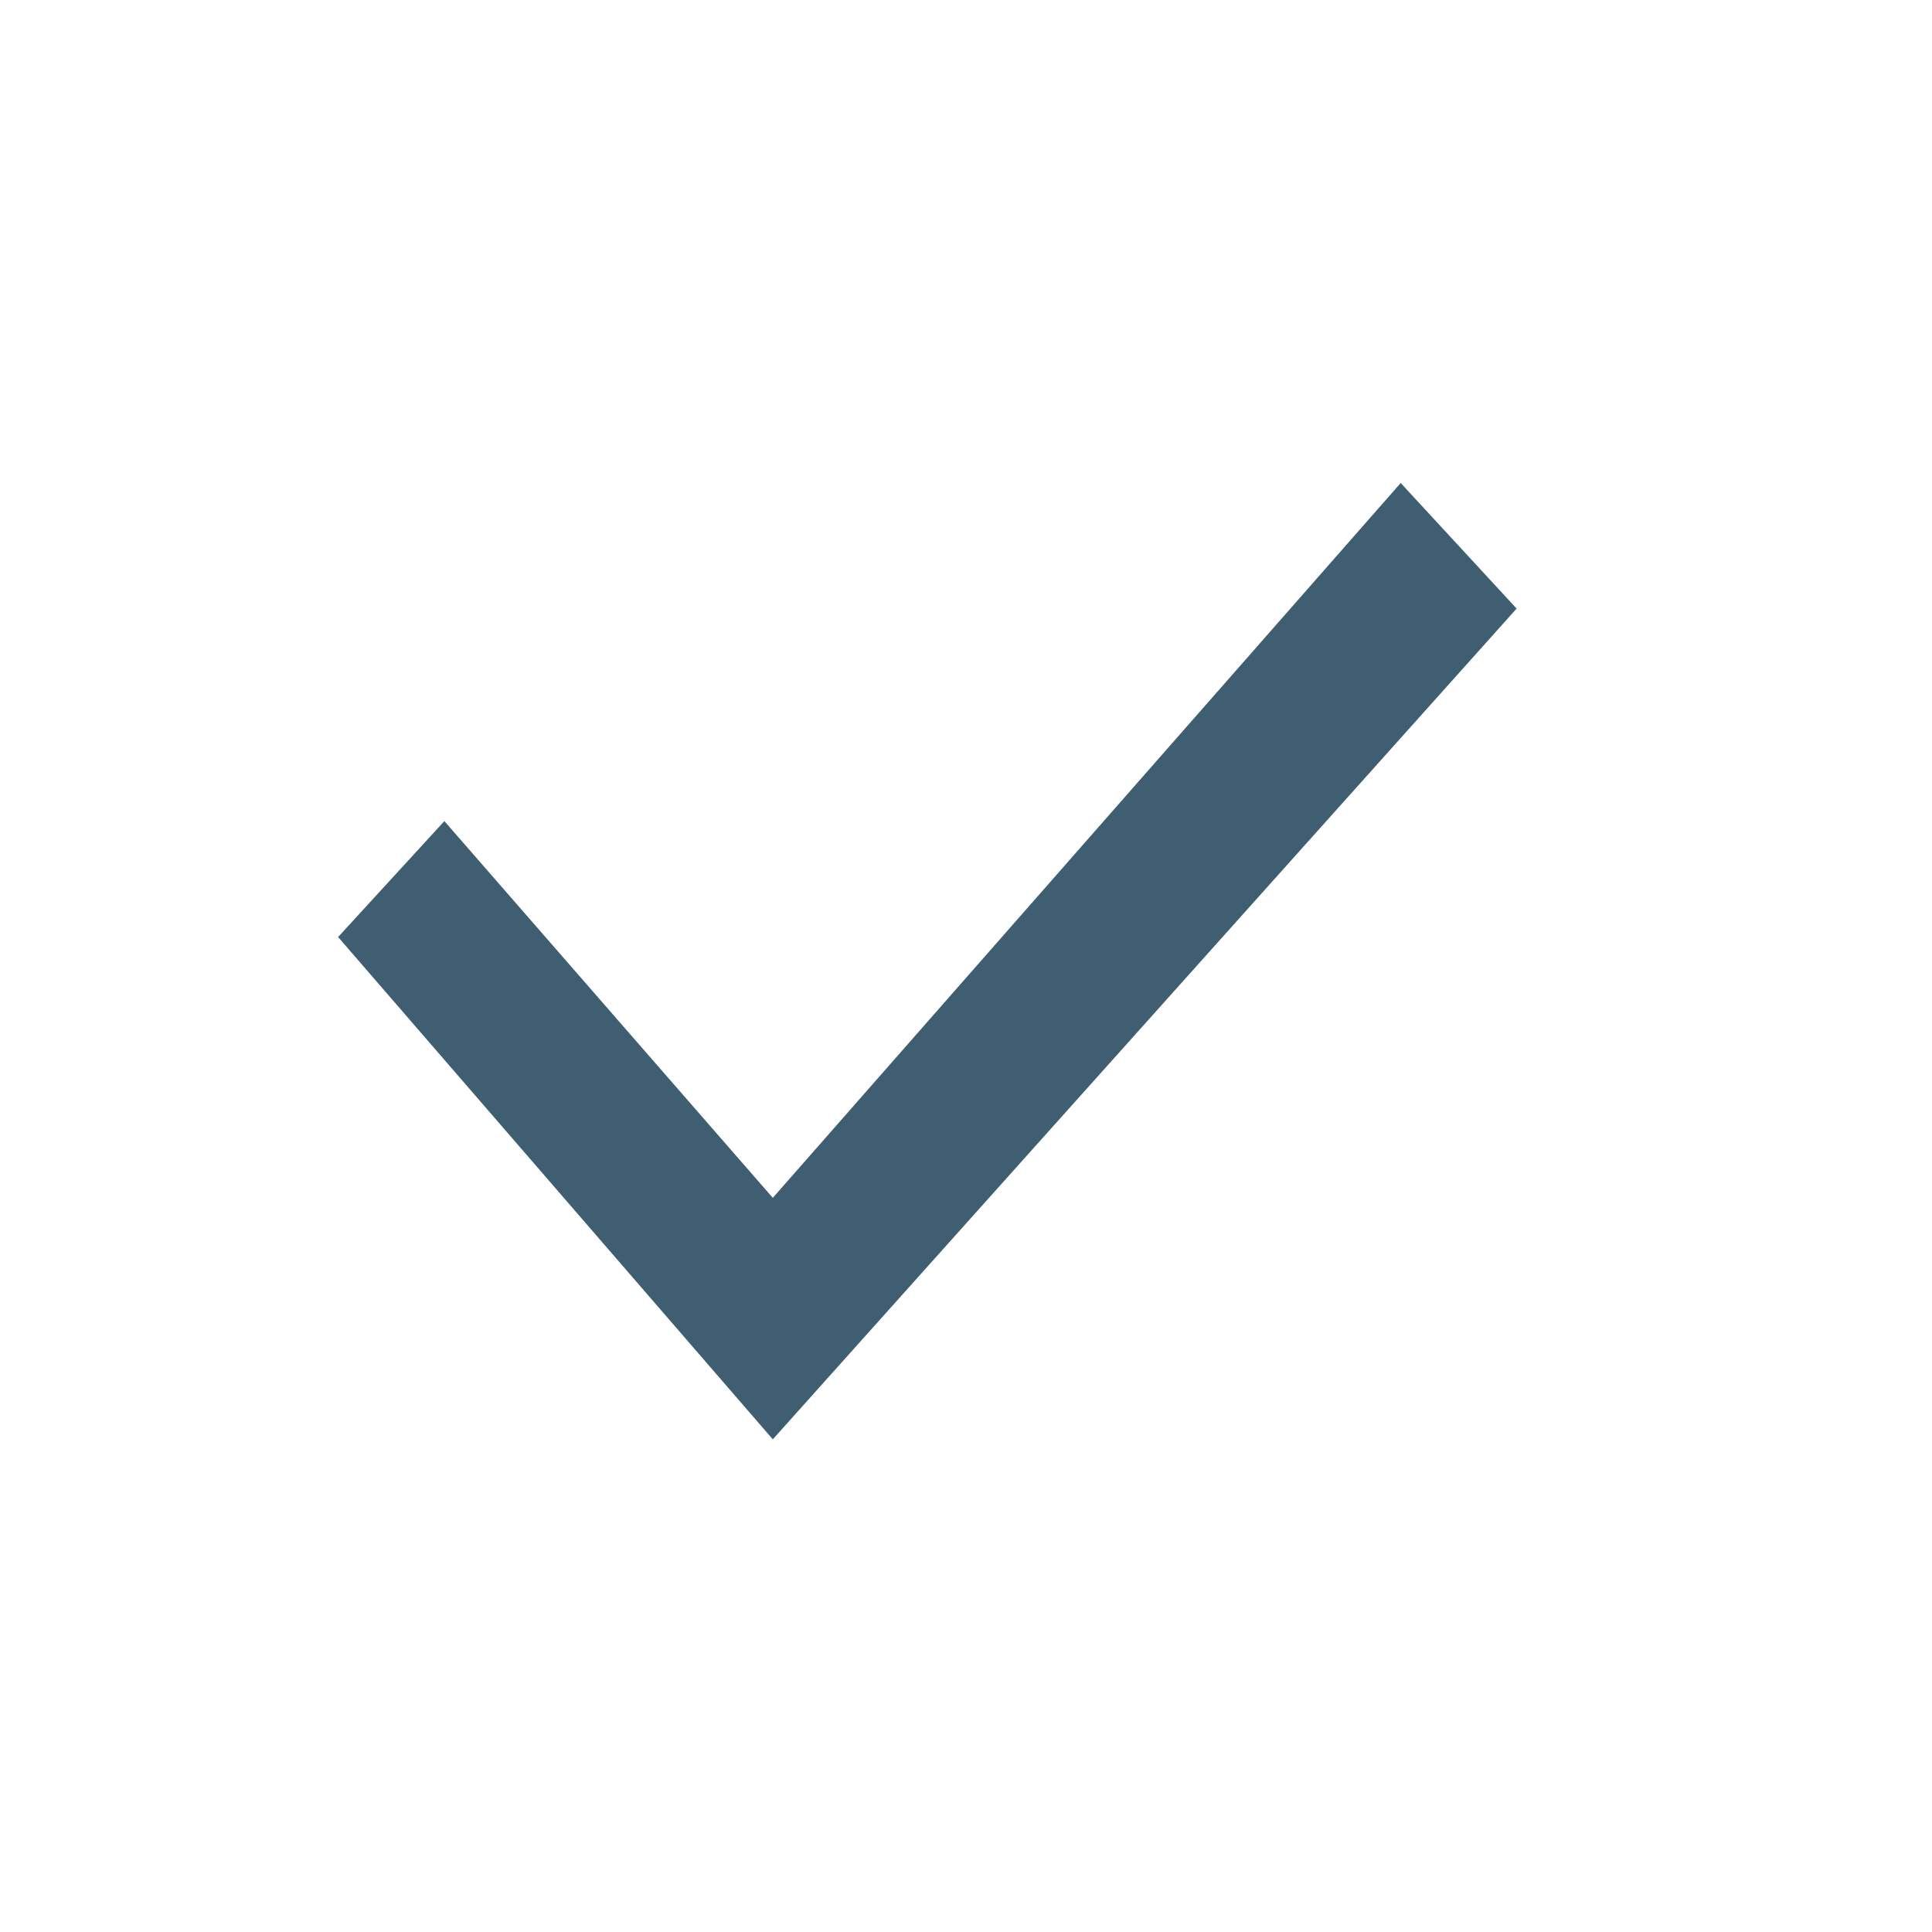 <svg xmlns="http://www.w3.org/2000/svg" width="20" height="20" viewBox="0 0 20 20" fill="none">
  <g transform="translate(3.5 4.5)">
    <path fill="#3F5E72" d="M11 .5 4.5 7.9 1.1 4 0 5.2l4.5 5.2 7.7-8.6z"/>
  </g>
</svg>

